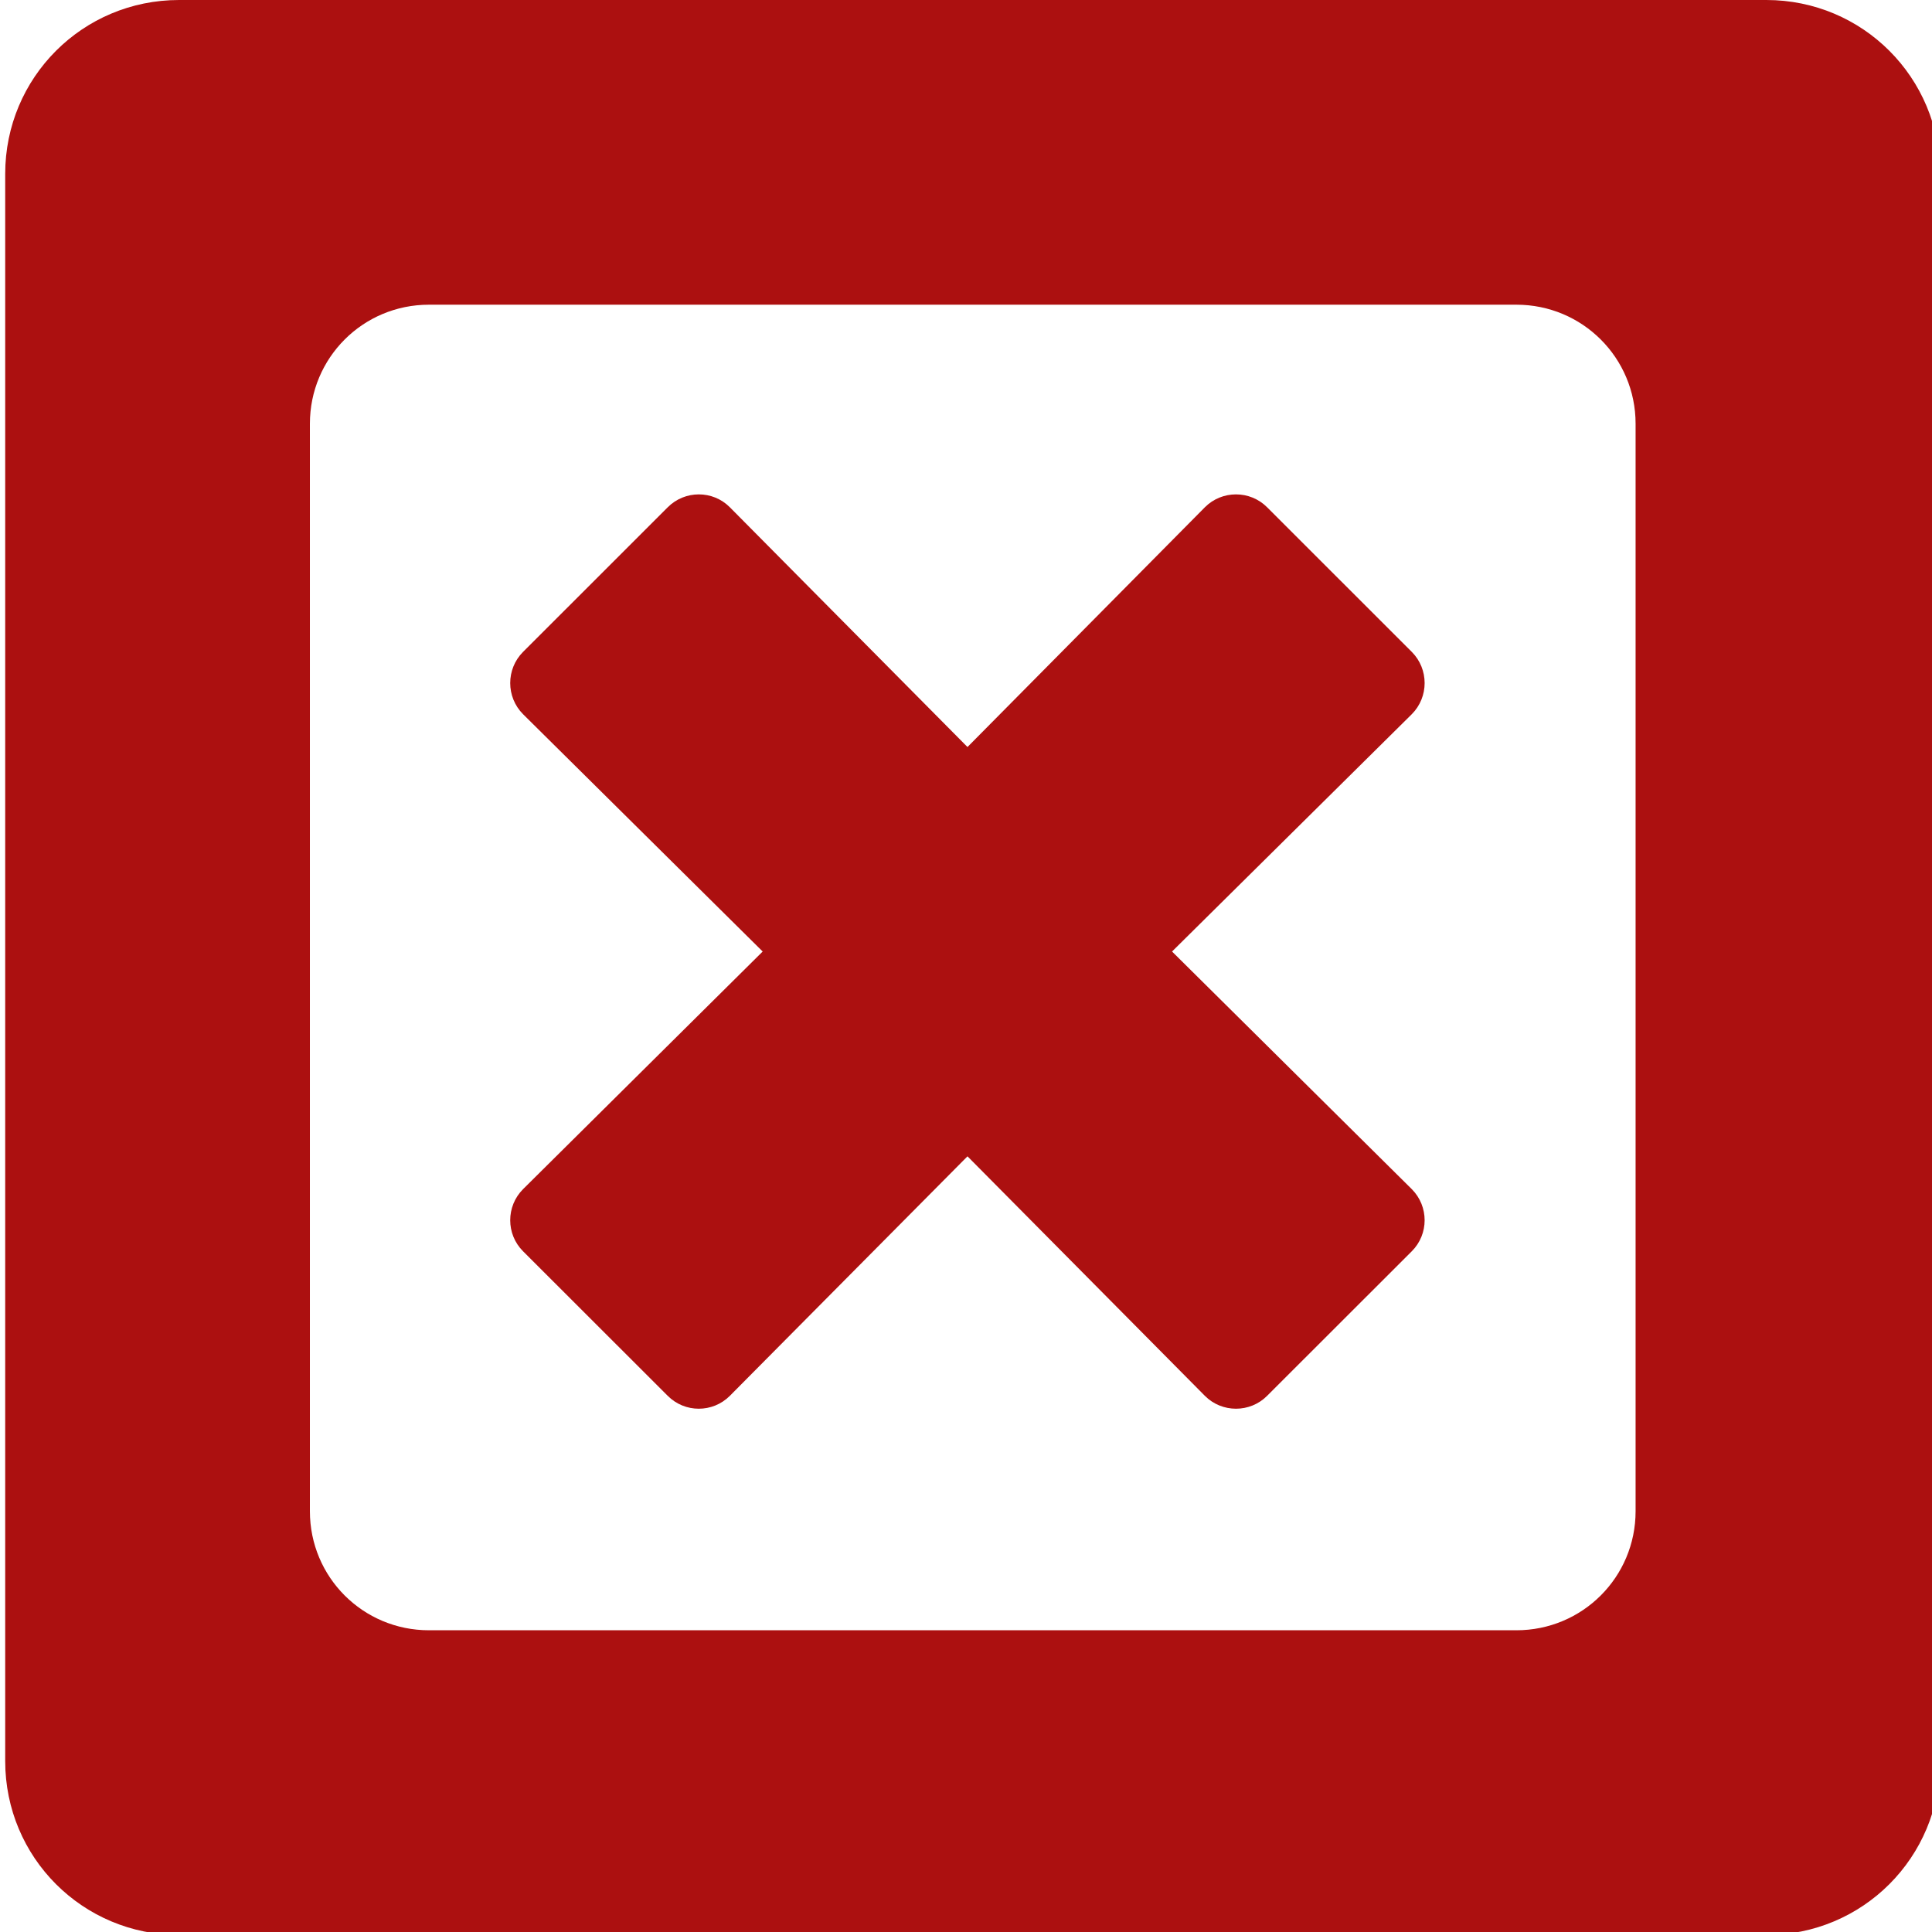 <?xml version="1.0" encoding="UTF-8" standalone="no"?>
<!-- Created with Inkscape (http://www.inkscape.org/) -->

<svg
   xmlns:dc="http://purl.org/dc/elements/1.1/"
   xmlns:cc="http://creativecommons.org/ns#"
   xmlns:rdf="http://www.w3.org/1999/02/22-rdf-syntax-ns#"
   xmlns:svg="http://www.w3.org/2000/svg"
   xmlns="http://www.w3.org/2000/svg"
   xmlns:sodipodi="http://sodipodi.sourceforge.net/DTD/sodipodi-0.dtd"
   xmlns:inkscape="http://www.inkscape.org/namespaces/inkscape"
   width="32"
   height="32"
   viewBox="0 0 8.467 8.467"
   version="1.1"
   id="svg8"
   inkscape:version="0.92.5 (2060ec1f9f, 2020-04-08)"
   sodipodi:docname="quit_sd.svg">
  <defs
     id="defs2">
    <style
       id="style1399">.cls-1{fill:#e3e3e3;}</style>
    <style
       id="style1399-1">.cls-1{fill:#e3e3e3;}</style>
    <style
       id="style1399-5">.cls-1{fill:#e3e3e3;}</style>
    <style
       id="style1399-8">.cls-1{fill:#e3e3e3;}</style>
    <style
       id="style1399-7">.cls-1{fill:#e3e3e3;}</style>
    <style
       id="style1399-1-5">.cls-1{fill:#e3e3e3;}</style>
    <style
       id="style1399-5-6">.cls-1{fill:#e3e3e3;}</style>
    <style
       id="style1399-8-9">.cls-1{fill:#e3e3e3;}</style>
    <style
       id="style1399-2">.cls-1{fill:#e3e3e3;}</style>
    <style
       id="style1399-1-1">.cls-1{fill:#e3e3e3;}</style>
    <style
       id="style1399-5-5">.cls-1{fill:#e3e3e3;}</style>
    <style
       id="style1399-8-99">.cls-1{fill:#e3e3e3;}</style>
    <style
       id="style857">.cls-1{fill:#e52120;}.cls-1,.cls-2,.cls-3,.cls-4,.cls-5{stroke:#000;stroke-miterlimit:10;stroke-width:1.2px;}.cls-2{fill:#6dbc88;}.cls-3{fill:#701034;}.cls-4{fill:#51aae0;}.cls-5{fill:none;}</style>
    <style
       id="style1399-3">.cls-1{fill:#e3e3e3;}</style>
    <style
       id="style1399-1-8">.cls-1{fill:#e3e3e3;}</style>
    <style
       id="style1399-5-56">.cls-1{fill:#e3e3e3;}</style>
    <style
       id="style1399-8-1">.cls-1{fill:#e3e3e3;}</style>
    <style
       id="style1399-7-1">.cls-1{fill:#e3e3e3;}</style>
    <style
       id="style1399-1-5-5">.cls-1{fill:#e3e3e3;}</style>
    <style
       id="style1399-5-6-9">.cls-1{fill:#e3e3e3;}</style>
    <style
       id="style1399-8-9-8">.cls-1{fill:#e3e3e3;}</style>
    <style
       id="style1399-2-4">.cls-1{fill:#e3e3e3;}</style>
    <style
       id="style1399-1-1-8">.cls-1{fill:#e3e3e3;}</style>
    <style
       id="style1399-5-5-1">.cls-1{fill:#e3e3e3;}</style>
    <style
       id="style1399-8-99-0">.cls-1{fill:#e3e3e3;}</style>
    <style
       id="style857-3">.cls-1{fill:#e52120;}.cls-1,.cls-2,.cls-3,.cls-4,.cls-5{stroke:#000;stroke-miterlimit:10;stroke-width:1.2px;}.cls-2{fill:#6dbc88;}.cls-3{fill:#701034;}.cls-4{fill:#51aae0;}.cls-5{fill:none;}</style>
    <style
       id="style1399-9">.cls-1{fill:#e3e3e3;}</style>
    <style
       id="style1399-1-6">.cls-1{fill:#e3e3e3;}</style>
    <style
       id="style1399-5-2">.cls-1{fill:#e3e3e3;}</style>
    <style
       id="style1399-8-17">.cls-1{fill:#e3e3e3;}</style>
    <style
       id="style1399-7-8">.cls-1{fill:#e3e3e3;}</style>
    <style
       id="style1399-1-5-57">.cls-1{fill:#e3e3e3;}</style>
    <style
       id="style1399-5-6-4">.cls-1{fill:#e3e3e3;}</style>
    <style
       id="style1399-8-9-1">.cls-1{fill:#e3e3e3;}</style>
    <style
       id="style1399-2-8">.cls-1{fill:#e3e3e3;}</style>
    <style
       id="style1399-1-1-5">.cls-1{fill:#e3e3e3;}</style>
    <style
       id="style1399-5-5-9">.cls-1{fill:#e3e3e3;}</style>
    <style
       id="style1399-8-99-7">.cls-1{fill:#e3e3e3;}</style>
    <style
       id="style857-5">.cls-1{fill:#e52120;}.cls-1,.cls-2,.cls-3,.cls-4,.cls-5{stroke:#000;stroke-miterlimit:10;stroke-width:1.2px;}.cls-2{fill:#6dbc88;}.cls-3{fill:#701034;}.cls-4{fill:#51aae0;}.cls-5{fill:none;}</style>
    <style
       id="style1399-3-3">.cls-1{fill:#e3e3e3;}</style>
    <style
       id="style1399-1-8-8">.cls-1{fill:#e3e3e3;}</style>
    <style
       id="style1399-5-56-8">.cls-1{fill:#e3e3e3;}</style>
    <style
       id="style1399-8-1-3">.cls-1{fill:#e3e3e3;}</style>
    <style
       id="style1399-7-1-1">.cls-1{fill:#e3e3e3;}</style>
    <style
       id="style1399-1-5-5-8">.cls-1{fill:#e3e3e3;}</style>
    <style
       id="style1399-5-6-9-9">.cls-1{fill:#e3e3e3;}</style>
    <style
       id="style1399-8-9-8-6">.cls-1{fill:#e3e3e3;}</style>
    <style
       id="style1399-2-4-4">.cls-1{fill:#e3e3e3;}</style>
    <style
       id="style1399-1-1-8-3">.cls-1{fill:#e3e3e3;}</style>
    <style
       id="style1399-5-5-1-3">.cls-1{fill:#e3e3e3;}</style>
    <style
       id="style1399-8-99-0-3">.cls-1{fill:#e3e3e3;}</style>
    <style
       id="style857-3-8">.cls-1{fill:#e52120;}.cls-1,.cls-2,.cls-3,.cls-4,.cls-5{stroke:#000;stroke-miterlimit:10;stroke-width:1.2px;}.cls-2{fill:#6dbc88;}.cls-3{fill:#701034;}.cls-4{fill:#51aae0;}.cls-5{fill:none;}</style>
    <style
       id="style857-6">.cls-1{fill:#e52120;}.cls-1,.cls-2,.cls-3,.cls-4,.cls-5{stroke:#000;stroke-miterlimit:10;stroke-width:1.2px;}.cls-2{fill:#6dbc88;}.cls-3{fill:#701034;}.cls-4{fill:#51aae0;}.cls-5{fill:none;}</style>
    <style
       id="style1399-4">.cls-1{fill:#e3e3e3;}</style>
    <style
       id="style1399-1-0">.cls-1{fill:#e3e3e3;}</style>
    <style
       id="style1399-5-59">.cls-1{fill:#e3e3e3;}</style>
    <style
       id="style1399-8-4">.cls-1{fill:#e3e3e3;}</style>
    <style
       id="style1399-7-6">.cls-1{fill:#e3e3e3;}</style>
    <style
       id="style1399-1-5-9">.cls-1{fill:#e3e3e3;}</style>
    <style
       id="style1399-5-6-2">.cls-1{fill:#e3e3e3;}</style>
    <style
       id="style1399-8-9-2">.cls-1{fill:#e3e3e3;}</style>
    <style
       id="style1399-2-47">.cls-1{fill:#e3e3e3;}</style>
    <style
       id="style1399-1-1-7">.cls-1{fill:#e3e3e3;}</style>
    <style
       id="style1399-5-5-5">.cls-1{fill:#e3e3e3;}</style>
    <style
       id="style1399-8-99-4">.cls-1{fill:#e3e3e3;}</style>
    <style
       id="style857-8">.cls-1{fill:#e52120;}.cls-1,.cls-2,.cls-3,.cls-4,.cls-5{stroke:#000;stroke-miterlimit:10;stroke-width:1.2px;}.cls-2{fill:#6dbc88;}.cls-3{fill:#701034;}.cls-4{fill:#51aae0;}.cls-5{fill:none;}</style>
    <style
       id="style1399-3-1">.cls-1{fill:#e3e3e3;}</style>
    <style
       id="style1399-1-8-2">.cls-1{fill:#e3e3e3;}</style>
    <style
       id="style1399-5-56-89">.cls-1{fill:#e3e3e3;}</style>
    <style
       id="style1399-8-1-36">.cls-1{fill:#e3e3e3;}</style>
    <style
       id="style1399-7-1-8">.cls-1{fill:#e3e3e3;}</style>
    <style
       id="style1399-1-5-5-0">.cls-1{fill:#e3e3e3;}</style>
    <style
       id="style1399-5-6-9-2">.cls-1{fill:#e3e3e3;}</style>
    <style
       id="style1399-8-9-8-1">.cls-1{fill:#e3e3e3;}</style>
    <style
       id="style1399-2-4-0">.cls-1{fill:#e3e3e3;}</style>
    <style
       id="style1399-1-1-8-5">.cls-1{fill:#e3e3e3;}</style>
    <style
       id="style1399-5-5-1-1">.cls-1{fill:#e3e3e3;}</style>
    <style
       id="style1399-8-99-0-1">.cls-1{fill:#e3e3e3;}</style>
    <style
       id="style857-3-0">.cls-1{fill:#e52120;}.cls-1,.cls-2,.cls-3,.cls-4,.cls-5{stroke:#000;stroke-miterlimit:10;stroke-width:1.2px;}.cls-2{fill:#6dbc88;}.cls-3{fill:#701034;}.cls-4{fill:#51aae0;}.cls-5{fill:none;}</style>
    <style
       id="style1399-9-8">.cls-1{fill:#e3e3e3;}</style>
    <style
       id="style1399-1-6-5">.cls-1{fill:#e3e3e3;}</style>
    <style
       id="style1399-5-2-0">.cls-1{fill:#e3e3e3;}</style>
    <style
       id="style1399-8-17-6">.cls-1{fill:#e3e3e3;}</style>
    <style
       id="style1399-7-8-4">.cls-1{fill:#e3e3e3;}</style>
    <style
       id="style1399-1-5-57-6">.cls-1{fill:#e3e3e3;}</style>
    <style
       id="style1399-5-6-4-2">.cls-1{fill:#e3e3e3;}</style>
    <style
       id="style1399-8-9-1-5">.cls-1{fill:#e3e3e3;}</style>
    <style
       id="style1399-2-8-8">.cls-1{fill:#e3e3e3;}</style>
    <style
       id="style1399-1-1-5-6">.cls-1{fill:#e3e3e3;}</style>
    <style
       id="style1399-5-5-9-2">.cls-1{fill:#e3e3e3;}</style>
    <style
       id="style1399-8-99-7-8">.cls-1{fill:#e3e3e3;}</style>
    <style
       id="style857-5-4">.cls-1{fill:#e52120;}.cls-1,.cls-2,.cls-3,.cls-4,.cls-5{stroke:#000;stroke-miterlimit:10;stroke-width:1.2px;}.cls-2{fill:#6dbc88;}.cls-3{fill:#701034;}.cls-4{fill:#51aae0;}.cls-5{fill:none;}</style>
    <style
       id="style1399-3-3-7">.cls-1{fill:#e3e3e3;}</style>
    <style
       id="style1399-1-8-8-2">.cls-1{fill:#e3e3e3;}</style>
    <style
       id="style1399-5-56-8-4">.cls-1{fill:#e3e3e3;}</style>
    <style
       id="style1399-8-1-3-0">.cls-1{fill:#e3e3e3;}</style>
    <style
       id="style1399-7-1-1-6">.cls-1{fill:#e3e3e3;}</style>
    <style
       id="style1399-1-5-5-8-2">.cls-1{fill:#e3e3e3;}</style>
    <style
       id="style1399-5-6-9-9-9">.cls-1{fill:#e3e3e3;}</style>
    <style
       id="style1399-8-9-8-6-9">.cls-1{fill:#e3e3e3;}</style>
    <style
       id="style1399-2-4-4-0">.cls-1{fill:#e3e3e3;}</style>
    <style
       id="style1399-1-1-8-3-8">.cls-1{fill:#e3e3e3;}</style>
    <style
       id="style1399-5-5-1-3-1">.cls-1{fill:#e3e3e3;}</style>
    <style
       id="style1399-8-99-0-3-3">.cls-1{fill:#e3e3e3;}</style>
    <style
       id="style857-3-8-1">.cls-1{fill:#e52120;}.cls-1,.cls-2,.cls-3,.cls-4,.cls-5{stroke:#000;stroke-miterlimit:10;stroke-width:1.2px;}.cls-2{fill:#6dbc88;}.cls-3{fill:#701034;}.cls-4{fill:#51aae0;}.cls-5{fill:none;}</style>
    <style
       id="style857-38">.cls-1{fill:#e52120;}.cls-1,.cls-2,.cls-3,.cls-4,.cls-5{stroke:#000;stroke-miterlimit:10;stroke-width:1.2px;}.cls-2{fill:#6dbc88;}.cls-3{fill:#701034;}.cls-4{fill:#51aae0;}.cls-5{fill:none;}</style>
    <style
       id="style1399-6">.cls-1{fill:#e3e3e3;}</style>
    <style
       id="style1399-1-2">.cls-1{fill:#e3e3e3;}</style>
    <style
       id="style1399-5-67">.cls-1{fill:#e3e3e3;}</style>
    <style
       id="style1399-8-5">.cls-1{fill:#e3e3e3;}</style>
    <style
       id="style1399-7-69">.cls-1{fill:#e3e3e3;}</style>
    <style
       id="style1399-1-5-8">.cls-1{fill:#e3e3e3;}</style>
    <style
       id="style1399-5-6-7">.cls-1{fill:#e3e3e3;}</style>
    <style
       id="style1399-8-9-28">.cls-1{fill:#e3e3e3;}</style>
    <style
       id="style1399-2-2">.cls-1{fill:#e3e3e3;}</style>
    <style
       id="style1399-1-1-9">.cls-1{fill:#e3e3e3;}</style>
    <style
       id="style1399-5-5-96">.cls-1{fill:#e3e3e3;}</style>
    <style
       id="style1399-8-99-02">.cls-1{fill:#e3e3e3;}</style>
    <style
       id="style857-7">.cls-1{fill:#e52120;}.cls-1,.cls-2,.cls-3,.cls-4,.cls-5{stroke:#000;stroke-miterlimit:10;stroke-width:1.2px;}.cls-2{fill:#6dbc88;}.cls-3{fill:#701034;}.cls-4{fill:#51aae0;}.cls-5{fill:none;}</style>
    <style
       id="style1399-3-6">.cls-1{fill:#e3e3e3;}</style>
    <style
       id="style1399-1-8-1">.cls-1{fill:#e3e3e3;}</style>
    <style
       id="style1399-5-56-3">.cls-1{fill:#e3e3e3;}</style>
    <style
       id="style1399-8-1-2">.cls-1{fill:#e3e3e3;}</style>
    <style
       id="style1399-7-1-15">.cls-1{fill:#e3e3e3;}</style>
    <style
       id="style1399-1-5-5-9">.cls-1{fill:#e3e3e3;}</style>
    <style
       id="style1399-5-6-9-91">.cls-1{fill:#e3e3e3;}</style>
    <style
       id="style1399-8-9-8-4">.cls-1{fill:#e3e3e3;}</style>
    <style
       id="style1399-2-4-9">.cls-1{fill:#e3e3e3;}</style>
    <style
       id="style1399-1-1-8-1">.cls-1{fill:#e3e3e3;}</style>
    <style
       id="style1399-5-5-1-0">.cls-1{fill:#e3e3e3;}</style>
    <style
       id="style1399-8-99-0-7">.cls-1{fill:#e3e3e3;}</style>
    <style
       id="style857-3-5">.cls-1{fill:#e52120;}.cls-1,.cls-2,.cls-3,.cls-4,.cls-5{stroke:#000;stroke-miterlimit:10;stroke-width:1.2px;}.cls-2{fill:#6dbc88;}.cls-3{fill:#701034;}.cls-4{fill:#51aae0;}.cls-5{fill:none;}</style>
    <style
       id="style1399-9-87">.cls-1{fill:#e3e3e3;}</style>
    <style
       id="style1399-1-6-0">.cls-1{fill:#e3e3e3;}</style>
    <style
       id="style1399-5-2-4">.cls-1{fill:#e3e3e3;}</style>
    <style
       id="style1399-8-17-8">.cls-1{fill:#e3e3e3;}</style>
    <style
       id="style1399-7-8-0">.cls-1{fill:#e3e3e3;}</style>
    <style
       id="style1399-1-5-57-4">.cls-1{fill:#e3e3e3;}</style>
    <style
       id="style1399-5-6-4-29">.cls-1{fill:#e3e3e3;}</style>
    <style
       id="style1399-8-9-1-6">.cls-1{fill:#e3e3e3;}</style>
    <style
       id="style1399-2-8-1">.cls-1{fill:#e3e3e3;}</style>
    <style
       id="style1399-1-1-5-0">.cls-1{fill:#e3e3e3;}</style>
    <style
       id="style1399-5-5-9-4">.cls-1{fill:#e3e3e3;}</style>
    <style
       id="style1399-8-99-7-2">.cls-1{fill:#e3e3e3;}</style>
    <style
       id="style857-5-2">.cls-1{fill:#e52120;}.cls-1,.cls-2,.cls-3,.cls-4,.cls-5{stroke:#000;stroke-miterlimit:10;stroke-width:1.2px;}.cls-2{fill:#6dbc88;}.cls-3{fill:#701034;}.cls-4{fill:#51aae0;}.cls-5{fill:none;}</style>
    <style
       id="style1399-3-3-2">.cls-1{fill:#e3e3e3;}</style>
    <style
       id="style1399-1-8-8-0">.cls-1{fill:#e3e3e3;}</style>
    <style
       id="style1399-5-56-8-5">.cls-1{fill:#e3e3e3;}</style>
    <style
       id="style1399-8-1-3-5">.cls-1{fill:#e3e3e3;}</style>
    <style
       id="style1399-7-1-1-2">.cls-1{fill:#e3e3e3;}</style>
    <style
       id="style1399-1-5-5-8-9">.cls-1{fill:#e3e3e3;}</style>
    <style
       id="style1399-5-6-9-9-0">.cls-1{fill:#e3e3e3;}</style>
    <style
       id="style1399-8-9-8-6-2">.cls-1{fill:#e3e3e3;}</style>
    <style
       id="style1399-2-4-4-8">.cls-1{fill:#e3e3e3;}</style>
    <style
       id="style1399-1-1-8-3-3">.cls-1{fill:#e3e3e3;}</style>
    <style
       id="style1399-5-5-1-3-8">.cls-1{fill:#e3e3e3;}</style>
    <style
       id="style1399-8-99-0-3-0">.cls-1{fill:#e3e3e3;}</style>
    <style
       id="style857-3-8-4">.cls-1{fill:#e52120;}.cls-1,.cls-2,.cls-3,.cls-4,.cls-5{stroke:#000;stroke-miterlimit:10;stroke-width:1.2px;}.cls-2{fill:#6dbc88;}.cls-3{fill:#701034;}.cls-4{fill:#51aae0;}.cls-5{fill:none;}</style>
  </defs>
  <sodipodi:namedview
     id="base"
     pagecolor="#ffffff"
     bordercolor="#666666"
     borderopacity="1.0"
     inkscape:pageopacity="0.0"
     inkscape:pageshadow="2"
     inkscape:zoom="7.9999995"
     inkscape:cx="2.4596749"
     inkscape:cy="13.540911"
     inkscape:document-units="mm"
     inkscape:current-layer="svg8"
     showgrid="false"
     units="px"
     inkscape:window-width="1920"
     inkscape:window-height="1043"
     inkscape:window-x="0"
     inkscape:window-y="120"
     inkscape:window-maximized="1">
    <sodipodi:guide
       position="8.467,0"
       orientation="-32,0"
       id="guide854"
       inkscape:locked="false" />
    <sodipodi:guide
       position="8.467,8.467"
       orientation="0,-32"
       id="guide856"
       inkscape:locked="false" />
    <sodipodi:guide
       position="0,8.467"
       orientation="1,6.123234e-17"
       id="guide858"
       inkscape:locked="false" />
  </sodipodi:namedview>
  <style
     id="style815"
     type="text/css">
	.st0{fill:#00005B;}
	.st1{fill:#9999FF;}
</style>
  <style
     type="text/css"
     id="style815-7">
	.st0{fill:#00005B;}
	.st1{fill:#9999FF;}
</style>
  <style
     type="text/css"
     id="style815-8">
	.st0{fill:#00005B;}
	.st1{fill:#9999FF;}
</style>
  <style
     id="style815-7-9"
     type="text/css">
	.st0{fill:#00005B;}
	.st1{fill:#9999FF;}
</style>
  <style
     id="style815-9"
     type="text/css">
	.st0{fill:#00005B;}
	.st1{fill:#9999FF;}
</style>
  <style
     type="text/css"
     id="style815-3">
	.st0{fill:#00005B;}
	.st1{fill:#9999FF;}
</style>
  <style
     id="style815-7-91"
     type="text/css">
	.st0{fill:#00005B;}
	.st1{fill:#9999FF;}
</style>
  <style
     id="style815-8-9"
     type="text/css">
	.st0{fill:#00005B;}
	.st1{fill:#9999FF;}
</style>
  <style
     type="text/css"
     id="style815-7-9-6">
	.st0{fill:#00005B;}
	.st1{fill:#9999FF;}
</style>
  <path
     style="opacity:1;fill:#ac1010;fill-opacity:1;stroke:none;stroke-width:2.653;stroke-linecap:round;stroke-linejoin:round;stroke-miterlimit:10;stroke-dasharray:none;stroke-opacity:1"
     d="M 2.961 0 C 1.368 0 0.086 1.282 0.086 2.875 L 0.086 29.125 C 0.086 30.718 1.368 32 2.961 32 L 29.211 32 C 30.804 32 32.086 30.718 32.086 29.125 L 32.086 2.875 C 32.086 1.282 30.804 -8.8817842e-16 29.211 0 L 2.961 0 z M 7.094 5.039 L 25.078 5.039 C 26.169 5.039 27.049 5.917 27.049 7.008 L 27.049 24.992 C 27.049 26.083 26.169 26.961 25.078 26.961 L 7.094 26.961 C 6.003 26.961 5.125 26.083 5.125 24.992 L 5.125 7.008 C 5.125 5.917 6.003 5.039 7.094 5.039 z M 11.557 8.176 C 11.371 8.176 11.185 8.247 11.043 8.389 L 8.65 10.781 C 8.367 11.065 8.367 11.527 8.65 11.811 L 12.613 15.736 L 8.65 19.666 C 8.367 19.95 8.367 20.41 8.65 20.693 L 11.043 23.084 C 11.326 23.368 11.787 23.368 12.07 23.084 L 16 19.123 L 19.926 23.084 C 20.209 23.368 20.672 23.368 20.955 23.084 L 23.348 20.693 C 23.631 20.41 23.631 19.95 23.348 19.666 L 19.383 15.736 L 23.348 11.811 C 23.631 11.527 23.631 11.065 23.348 10.781 L 20.955 8.389 C 20.672 8.105 20.209 8.105 19.926 8.389 L 16 12.354 L 12.07 8.389 C 11.929 8.247 11.743 8.176 11.557 8.176 z "
     transform="scale(0.265)"
     id="rect1427" />
  <style
     id="style815-0"
     type="text/css">
	.st0{fill:#00005B;}
	.st1{fill:#9999FF;}
</style>
  <style
     type="text/css"
     id="style815-2">
	.st0{fill:#00005B;}
	.st1{fill:#9999FF;}
</style>
  <style
     id="style815-7-5"
     type="text/css">
	.st0{fill:#00005B;}
	.st1{fill:#9999FF;}
</style>
  <style
     id="style815-8-4"
     type="text/css">
	.st0{fill:#00005B;}
	.st1{fill:#9999FF;}
</style>
  <style
     type="text/css"
     id="style815-7-9-4">
	.st0{fill:#00005B;}
	.st1{fill:#9999FF;}
</style>
</svg>
